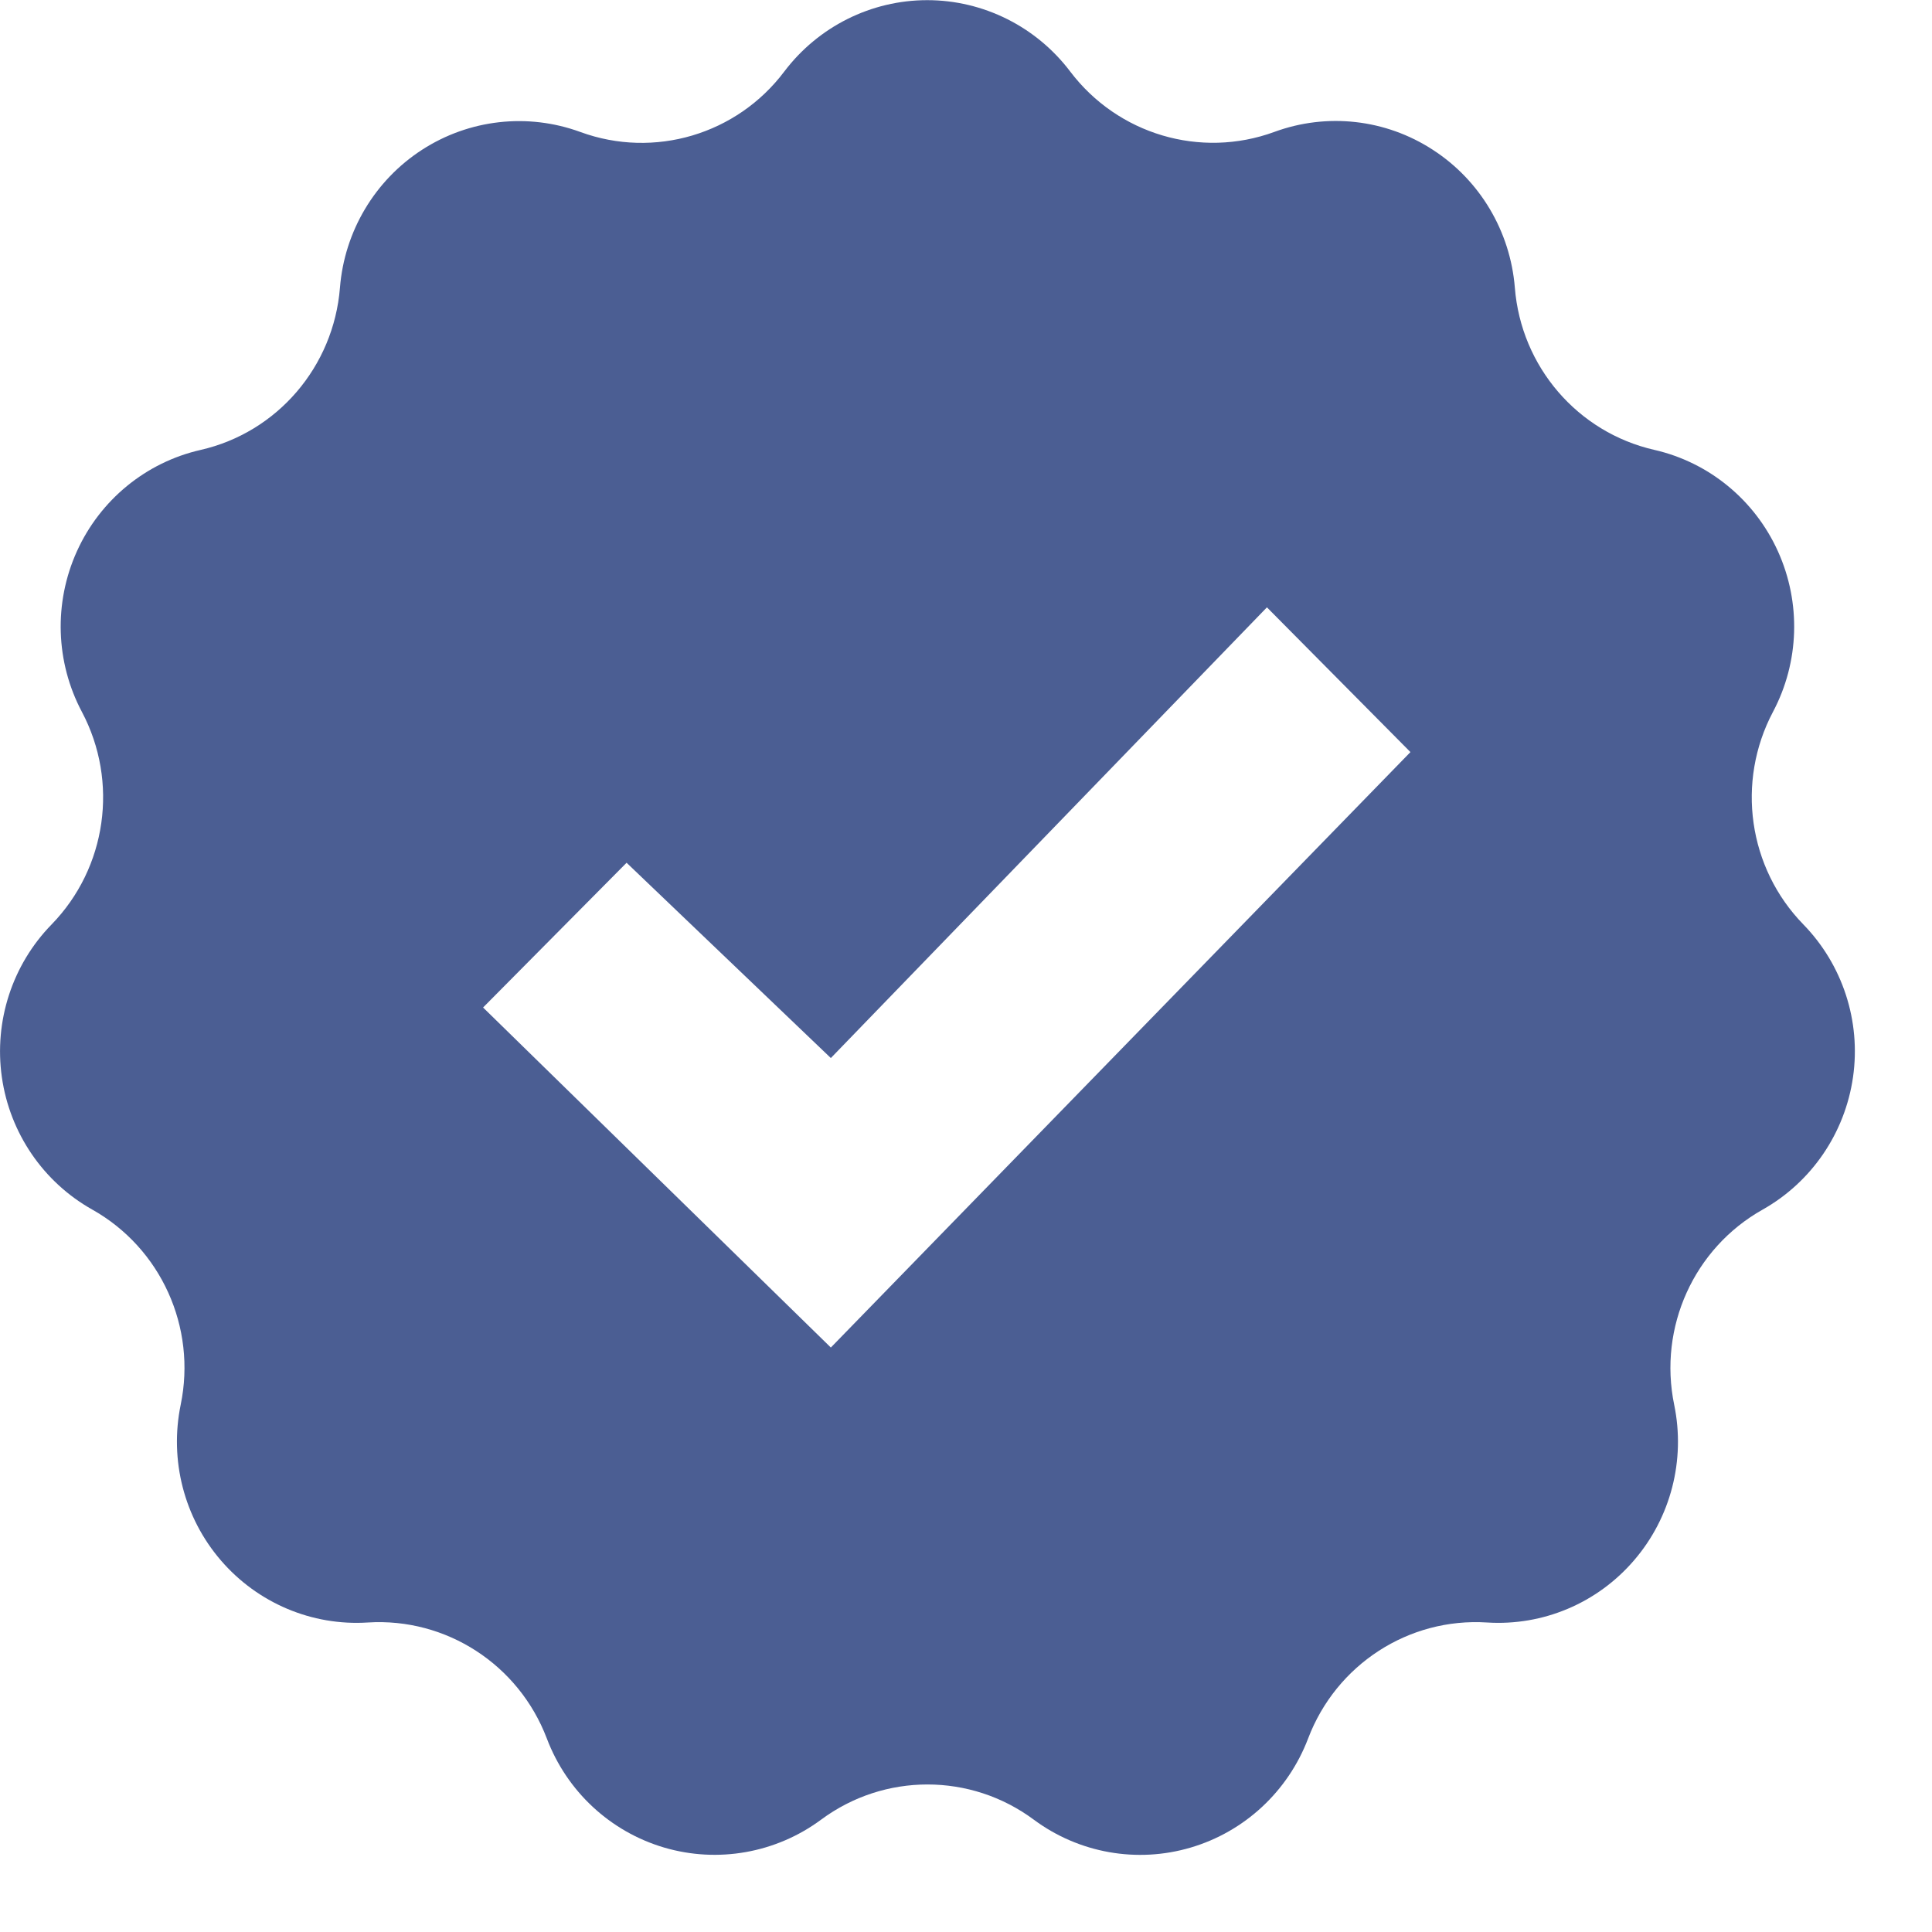 <svg width="25" height="25" viewBox="0 0 25 25" fill="none" xmlns="http://www.w3.org/2000/svg">
<path d="M23.335 11.962C22.622 11.23 22.463 10.118 22.942 9.212C23.284 8.567 23.308 7.8 23.006 7.133C22.705 6.468 22.113 5.982 21.405 5.821C20.414 5.594 19.683 4.745 19.602 3.722C19.543 2.993 19.151 2.333 18.54 1.938C17.931 1.542 17.173 1.456 16.49 1.707C15.534 2.057 14.464 1.739 13.848 0.925C13.408 0.344 12.724 0.002 11.998 0.002C11.273 0.002 10.589 0.344 10.149 0.925C9.536 1.74 8.466 2.058 7.51 1.708C6.828 1.458 6.07 1.544 5.46 1.939C4.85 2.334 4.457 2.994 4.399 3.723C4.317 4.746 3.587 5.596 2.596 5.822C1.888 5.983 1.296 6.469 0.995 7.134C0.694 7.8 0.718 8.568 1.06 9.212C1.539 10.117 1.38 11.23 0.668 11.962C0.159 12.483 -0.079 13.214 0.024 13.938C0.127 14.662 0.56 15.296 1.194 15.652C2.082 16.151 2.546 17.174 2.338 18.178C2.191 18.893 2.382 19.638 2.857 20.19C3.333 20.744 4.037 21.041 4.759 20.995C5.775 20.931 6.712 21.539 7.076 22.496C7.335 23.18 7.896 23.701 8.593 23.907C9.288 24.112 10.04 23.979 10.624 23.547C11.443 22.939 12.56 22.939 13.378 23.547C13.962 23.98 14.714 24.113 15.409 23.907C16.106 23.701 16.667 23.179 16.927 22.496C17.29 21.539 18.228 20.93 19.243 20.995C19.967 21.041 20.67 20.744 21.145 20.19C21.62 19.638 21.812 18.893 21.664 18.178C21.457 17.174 21.92 16.151 22.809 15.652C23.442 15.295 23.874 14.662 23.978 13.938C24.082 13.214 23.843 12.483 23.335 11.962ZM10.751 17.437L6.251 13.037L8.108 11.164L10.751 13.691L16.394 7.859L18.251 9.732L10.751 17.437Z" fill="#4B5E93"/>
</svg>
